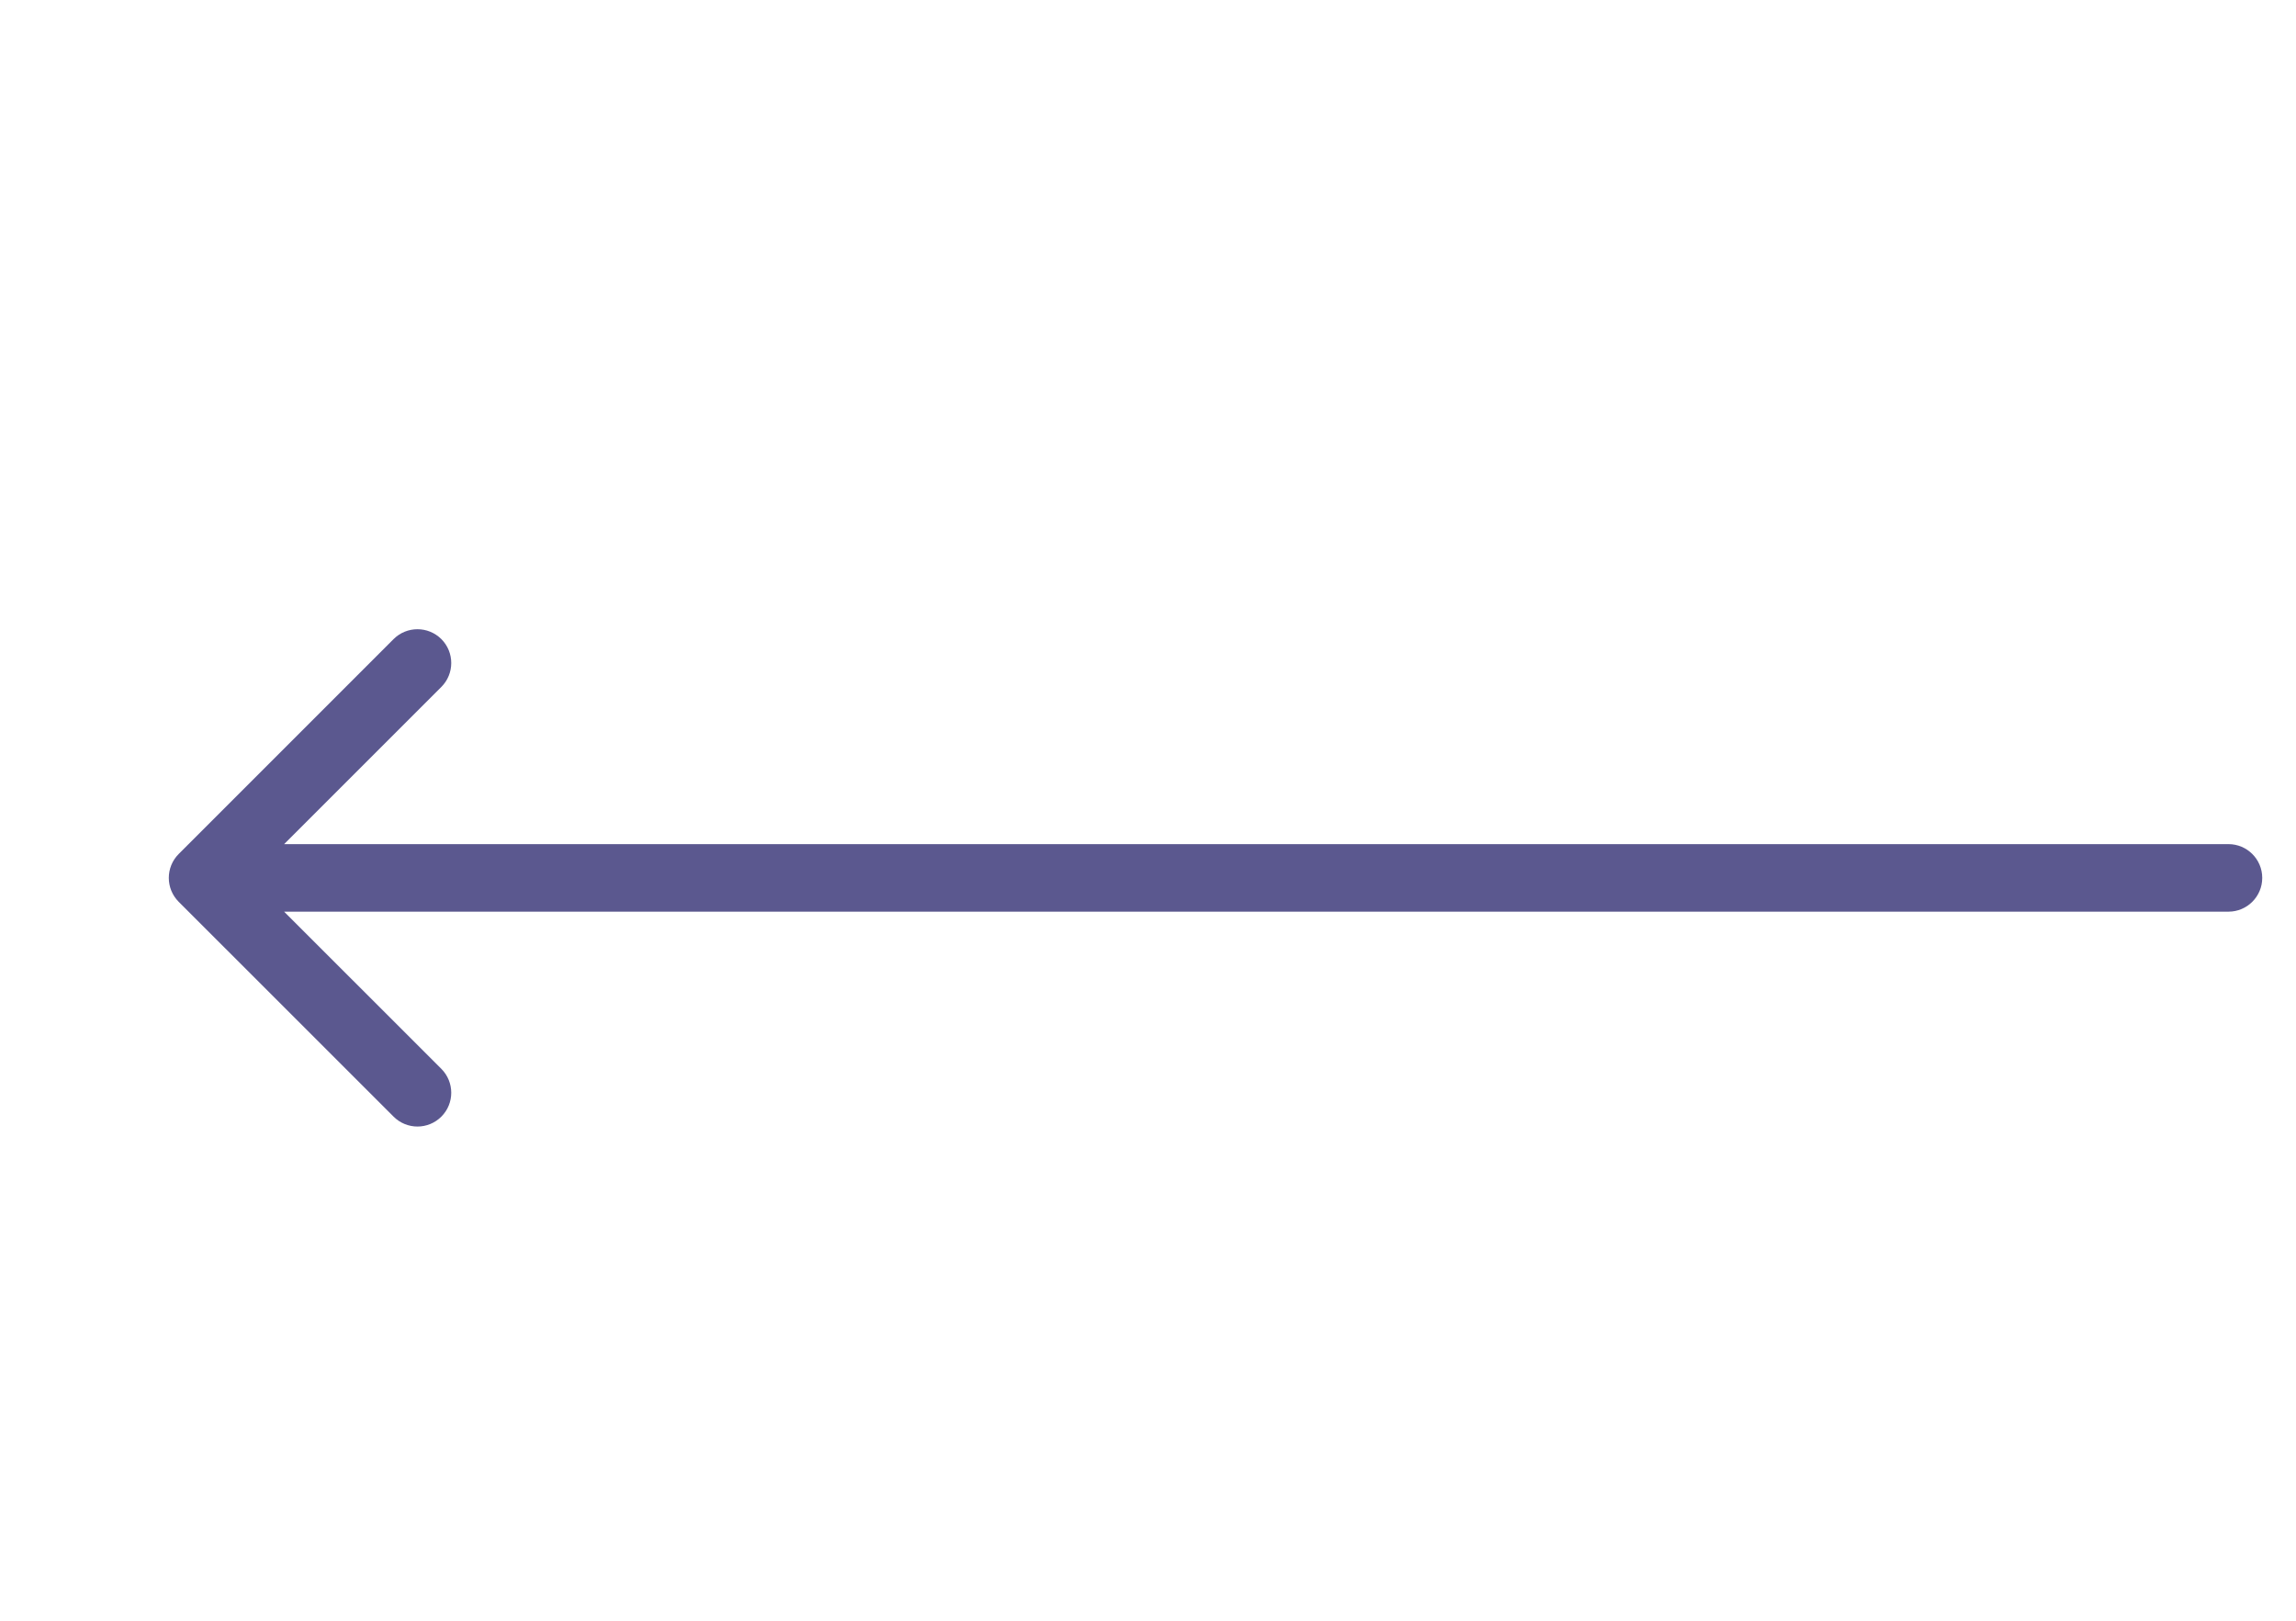 <svg width="34" height="24" viewBox="0 0 34 24" fill="#5B588F" xmlns="http://www.w3.org/2000/svg">
 <path d="M33 13.5C33.276 13.5 33.5 13.276 33.5 13C33.5 12.724 33.276 12.5 33 12.5L33 13.5ZM2.646 12.646C2.451 12.842 2.451 13.158 2.646 13.354L5.828 16.535C6.024 16.731 6.34 16.731 6.536 16.535C6.731 16.34 6.731 16.024 6.536 15.828L3.707 13L6.536 10.172C6.731 9.976 6.731 9.66 6.536 9.464C6.34 9.269 6.024 9.269 5.828 9.464L2.646 12.646ZM33 12.5L3 12.5L3 13.5L33 13.5L33 12.5Z" />
</svg>
